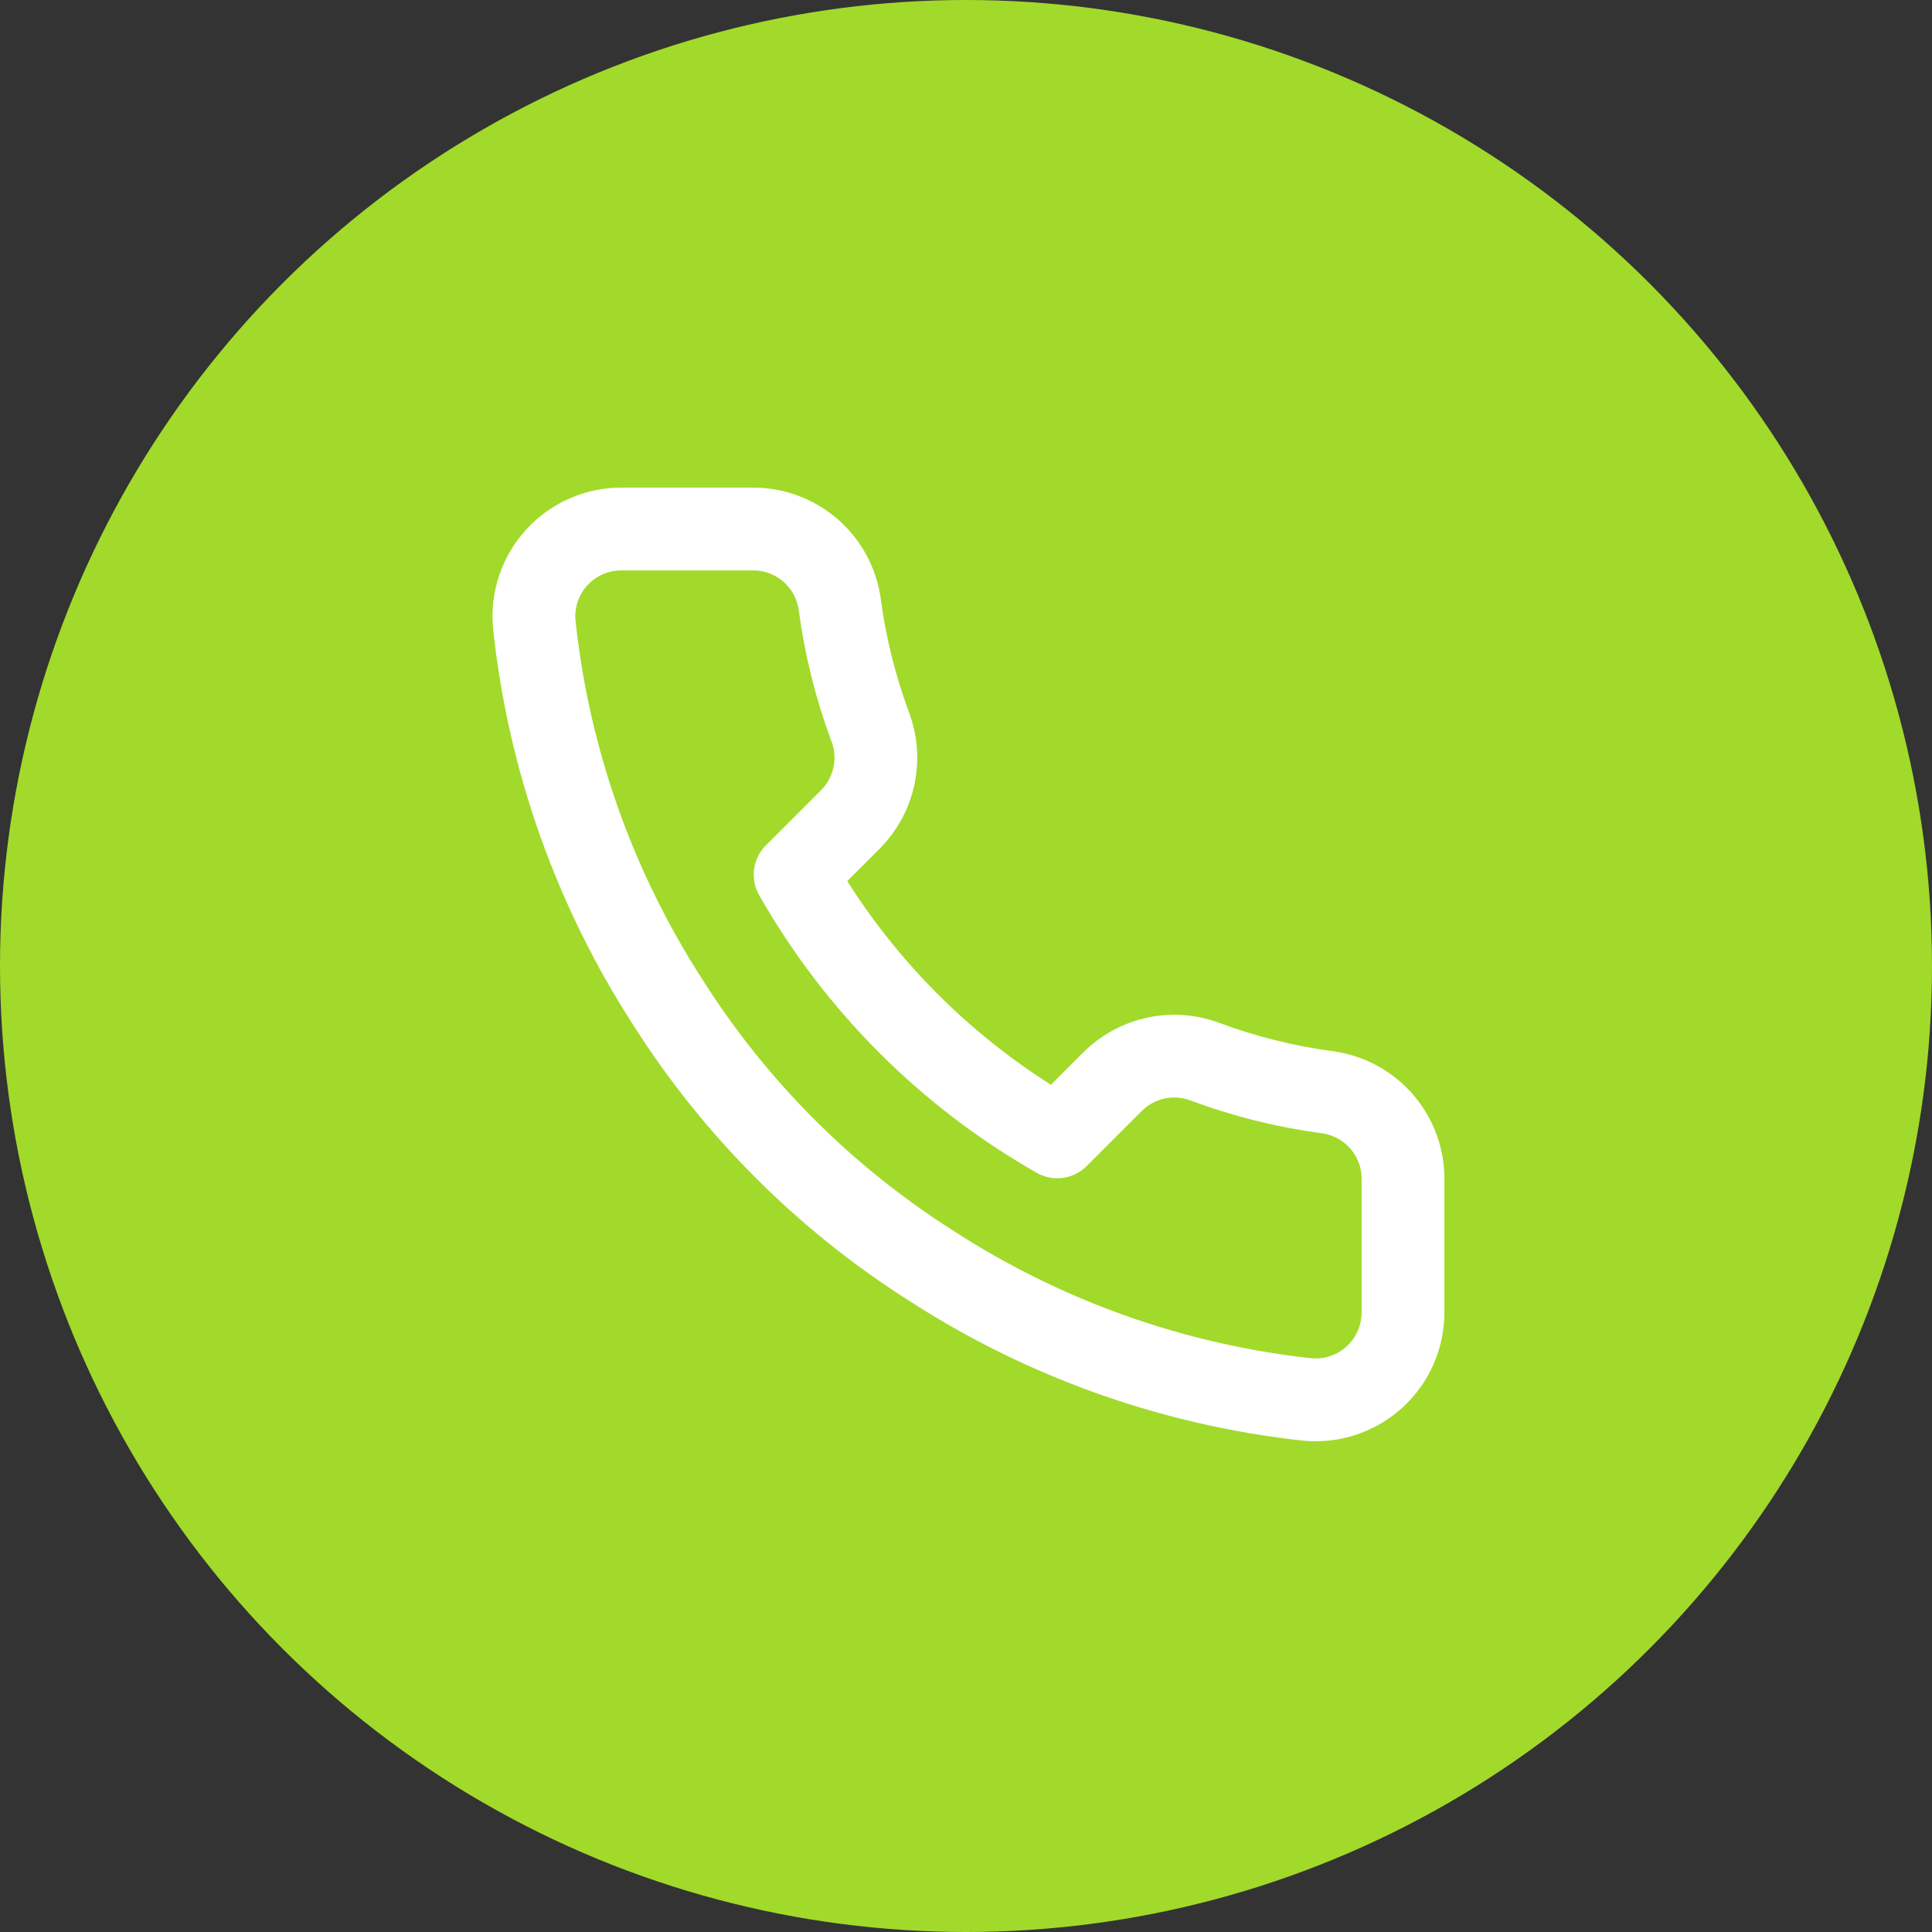 <svg width="70" height="70" viewBox="0 0 70 70" fill="none" xmlns="http://www.w3.org/2000/svg">
<rect x="0" y="0" width="70" height="70" fill="#333333" stroke="none"/>
<circle cx="35" cy="35" r="35" fill="#A1DA2A"/>
<path d="M50.833 42.79V47.54C50.835 47.981 50.745 48.417 50.568 48.822C50.392 49.225 50.132 49.588 49.807 49.886C49.483 50.184 49.099 50.411 48.681 50.553C48.264 50.694 47.821 50.746 47.382 50.707C42.51 50.177 37.829 48.512 33.718 45.846C29.892 43.415 26.648 40.171 24.218 36.346C21.542 32.215 19.876 27.512 19.357 22.618C19.317 22.18 19.369 21.739 19.509 21.323C19.65 20.906 19.875 20.523 20.172 20.198C20.468 19.874 20.829 19.614 21.231 19.437C21.633 19.259 22.068 19.167 22.508 19.167H27.258C28.026 19.159 28.771 19.431 29.354 19.932C29.936 20.433 30.317 21.129 30.424 21.89C30.625 23.41 30.997 24.903 31.532 26.339C31.745 26.906 31.792 27.522 31.665 28.114C31.539 28.706 31.246 29.25 30.82 29.68L28.809 31.691C31.063 35.655 34.345 38.937 38.309 41.191L40.32 39.18C40.751 38.754 41.294 38.461 41.886 38.335C42.478 38.208 43.094 38.255 43.661 38.468C45.097 39.004 46.59 39.375 48.11 39.576C48.879 39.684 49.581 40.072 50.084 40.664C50.586 41.257 50.853 42.014 50.833 42.79Z" stroke="white" stroke-width="3" stroke-linecap="round" stroke-linejoin="round"/>
</svg>
